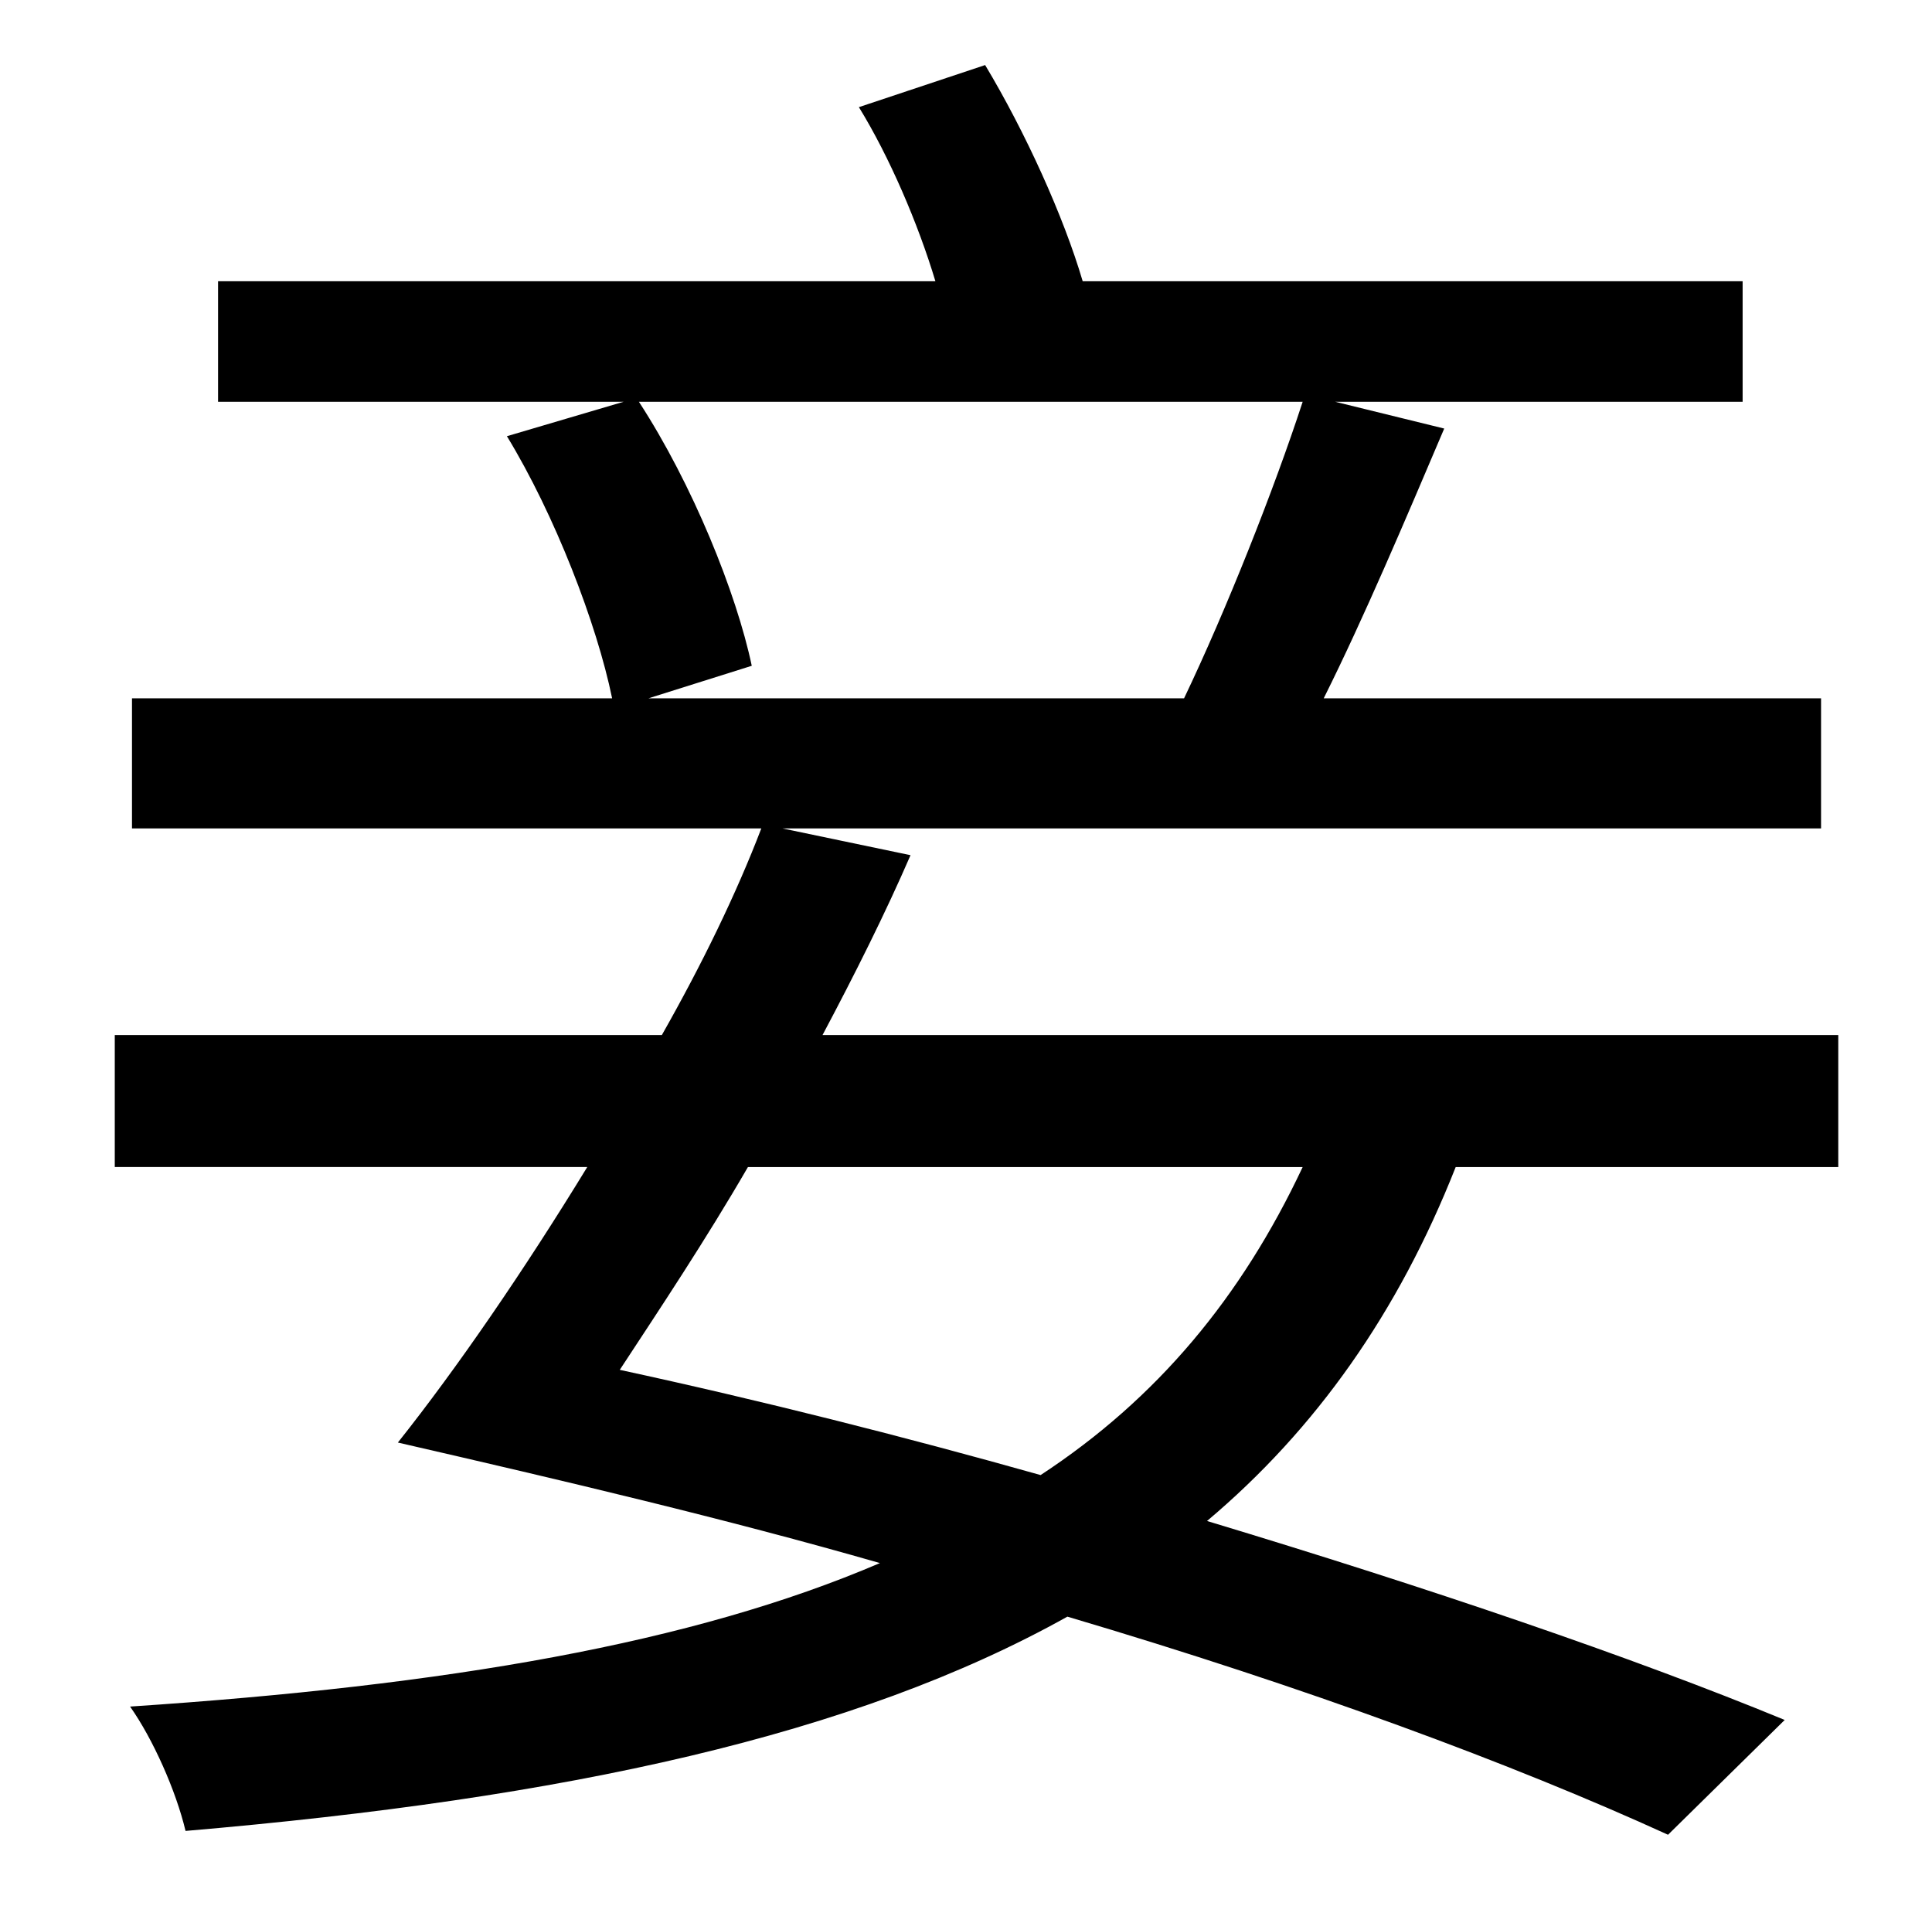 <?xml version="1.0" standalone="no"?>
<!DOCTYPE svg PUBLIC "-//W3C//DTD SVG 1.1//EN" "http://www.w3.org/Graphics/SVG/1.1/DTD/svg11.dtd" >
<svg xmlns="http://www.w3.org/2000/svg" xmlns:xlink="http://www.w3.org/1999/xlink" version="1.1" viewBox="-10 0 1010 1000">
   <path fill="currentColor"
d="M671 610h-290c-22 38 -46 74 -67 106c74 16 149 35 220 55c61 -40 105 -93 137 -161zM671 210h-347c28 43 51 100 59 138l-54 17h280c22 -46 47 -109 62 -155zM951 610h-200c-30 76 -73 137 -130 185c116 35 222 71 302 104l-61 60c-81 -37 -189 -77 -314 -114
c-111 62 -262 95 -461 112c-5 -21 -17 -48 -29 -65c166 -11 294 -33 392 -75c-80 -23 -165 -43 -252 -63c31 -39 66 -90 99 -144h-247v-69h286c21 -37 39 -74 52 -108h-329v-68h251c-8 -39 -30 -96 -55 -137l61 -18h-212v-63h375c-9 -30 -24 -65 -40 -91l66 -22
c21 35 41 79 51 113h345v63h-213l57 14c-20 47 -42 99 -63 141h260v68h-543l67 14c-13 30 -29 62 -46 94h531v69z" />
</svg>
